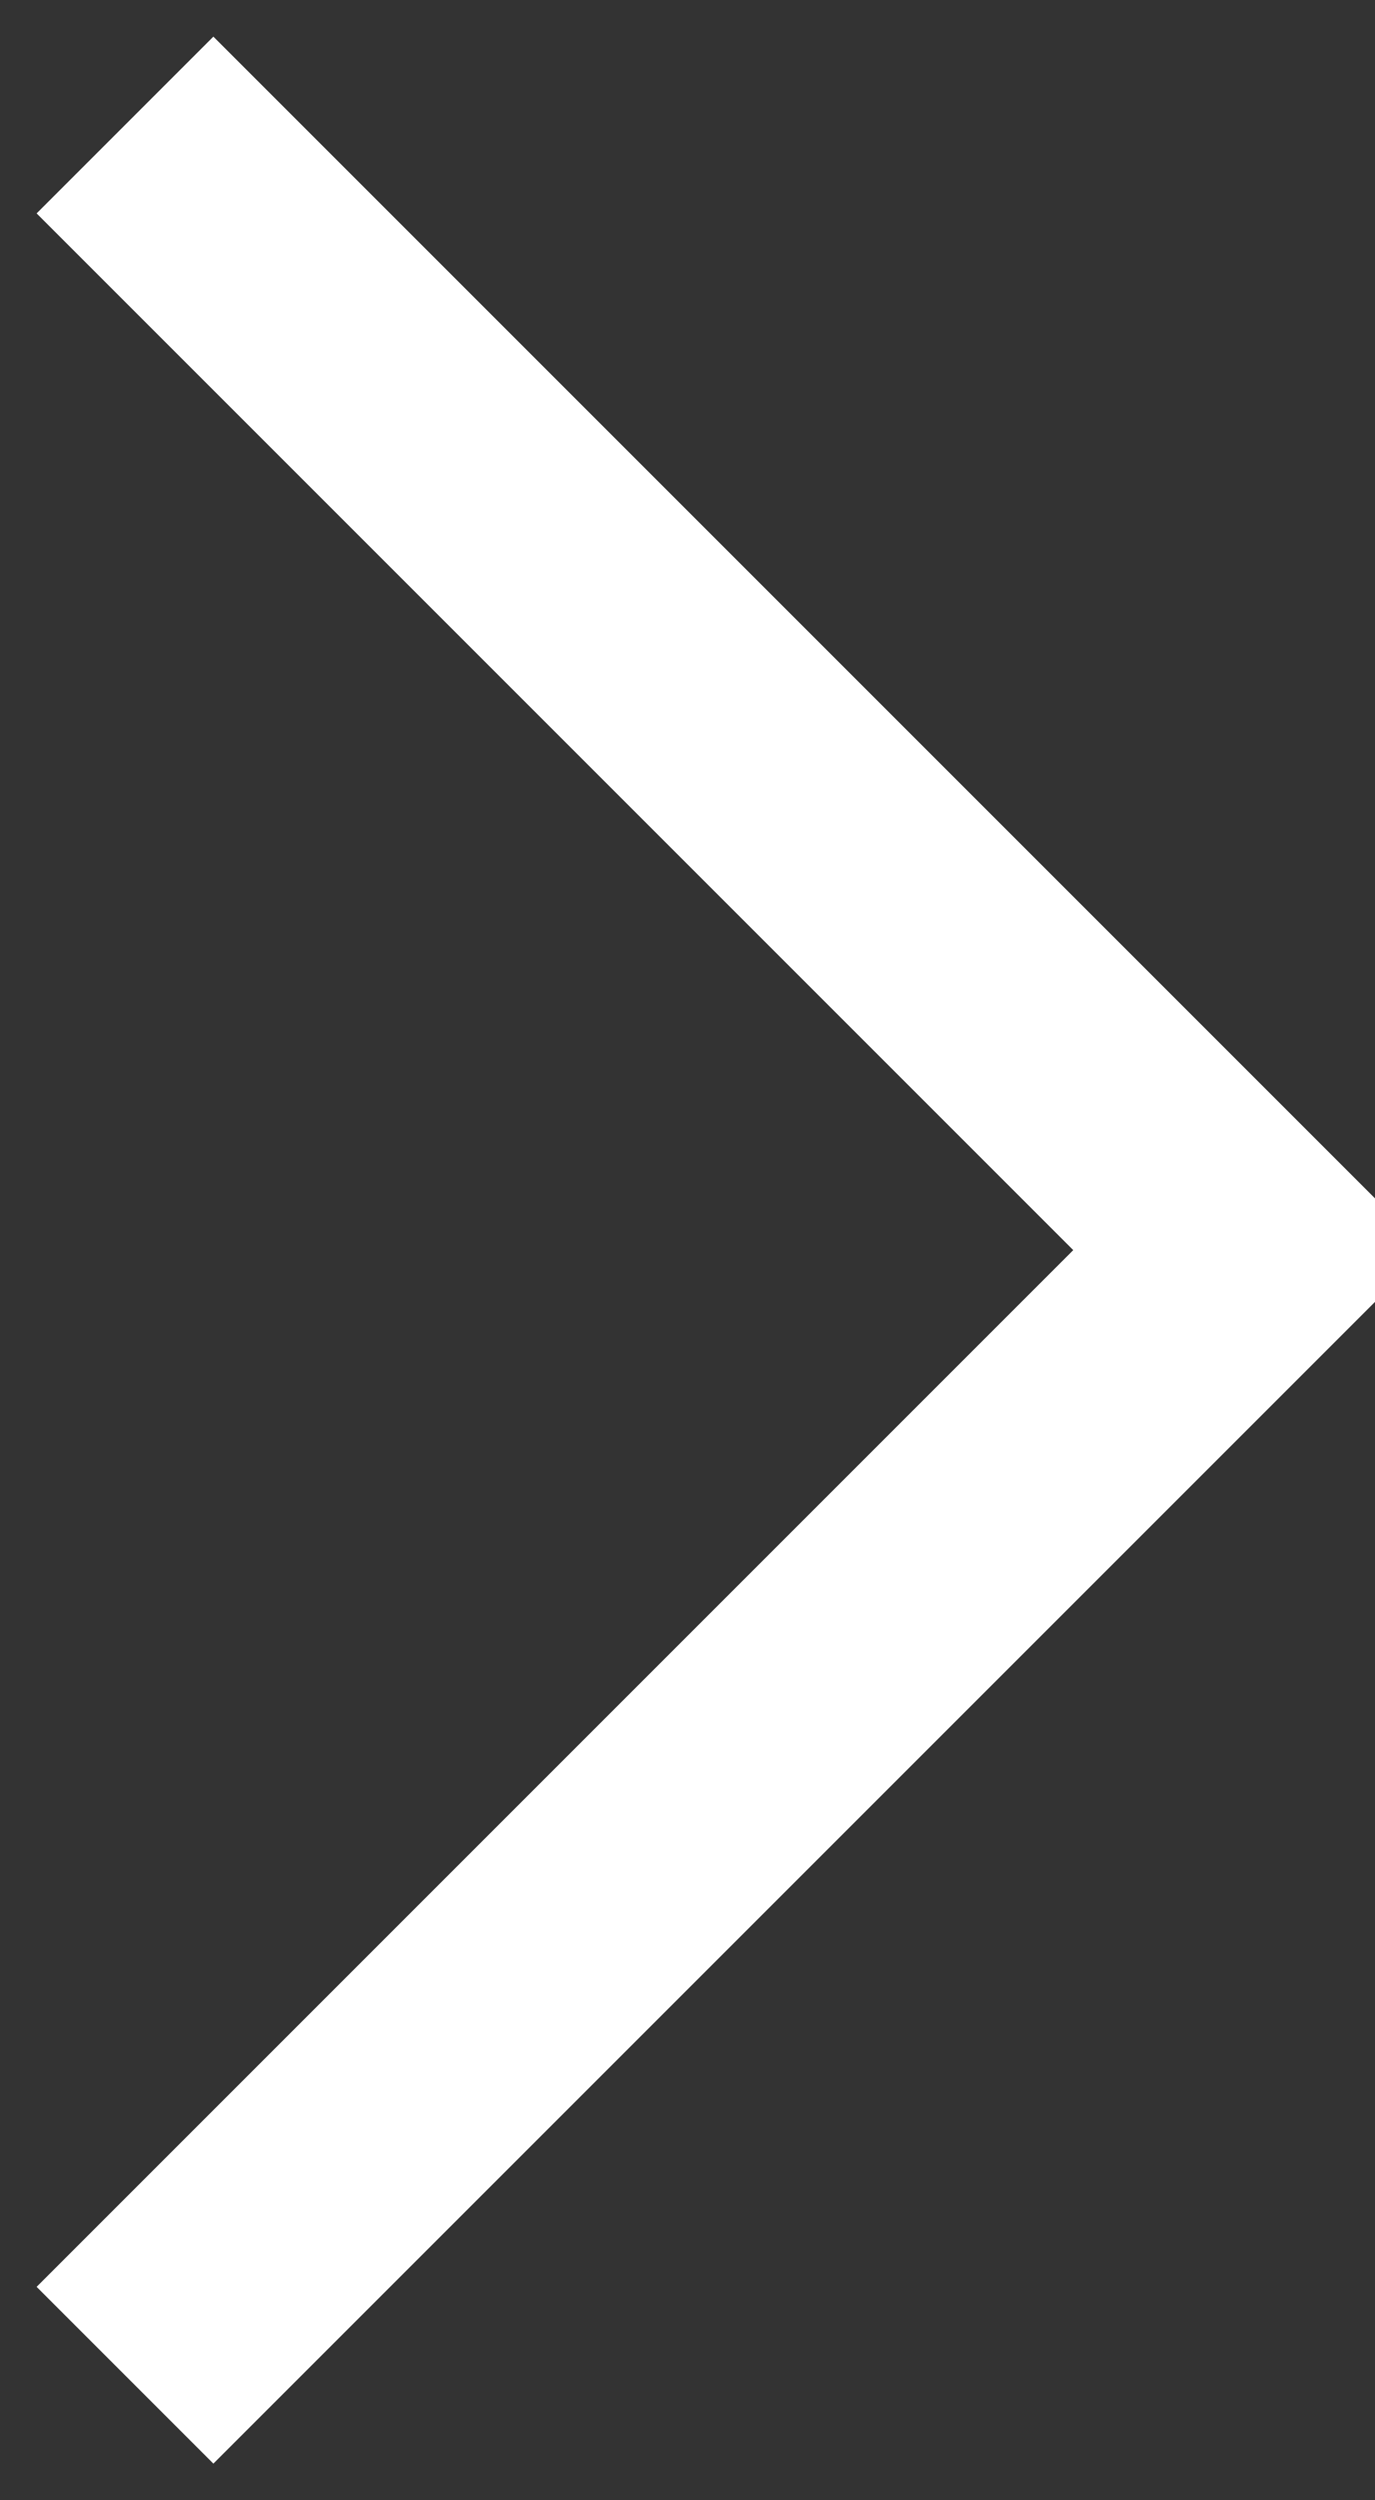 <?xml version="1.0" encoding="UTF-8" standalone="no"?>
<svg x="0" y="0" width="11px" height="20px" viewBox="0, 0, 11, 20" version="1.1" xmlns="http://www.w3.org/2000/svg" xmlns:xlink="http://www.w3.org/1999/xlink">
  <rect x="0" y="0" width="11" height="20" fill="#333333" stroke="none"/>
  <g id="Page-1" stroke="none" stroke-width="1" fill="none" fill-rule="evenodd">
    <g id="Icon-Chevron-Right" fill="#ffffff">
        <polyline id="Fill-34" points="1.707 19.707 0.293 18.293 8.586 10 0.293 1.707 1.707 0.293 11.414 10 1.707 19.707"></polyline>
    </g>
  </g>
</svg>

